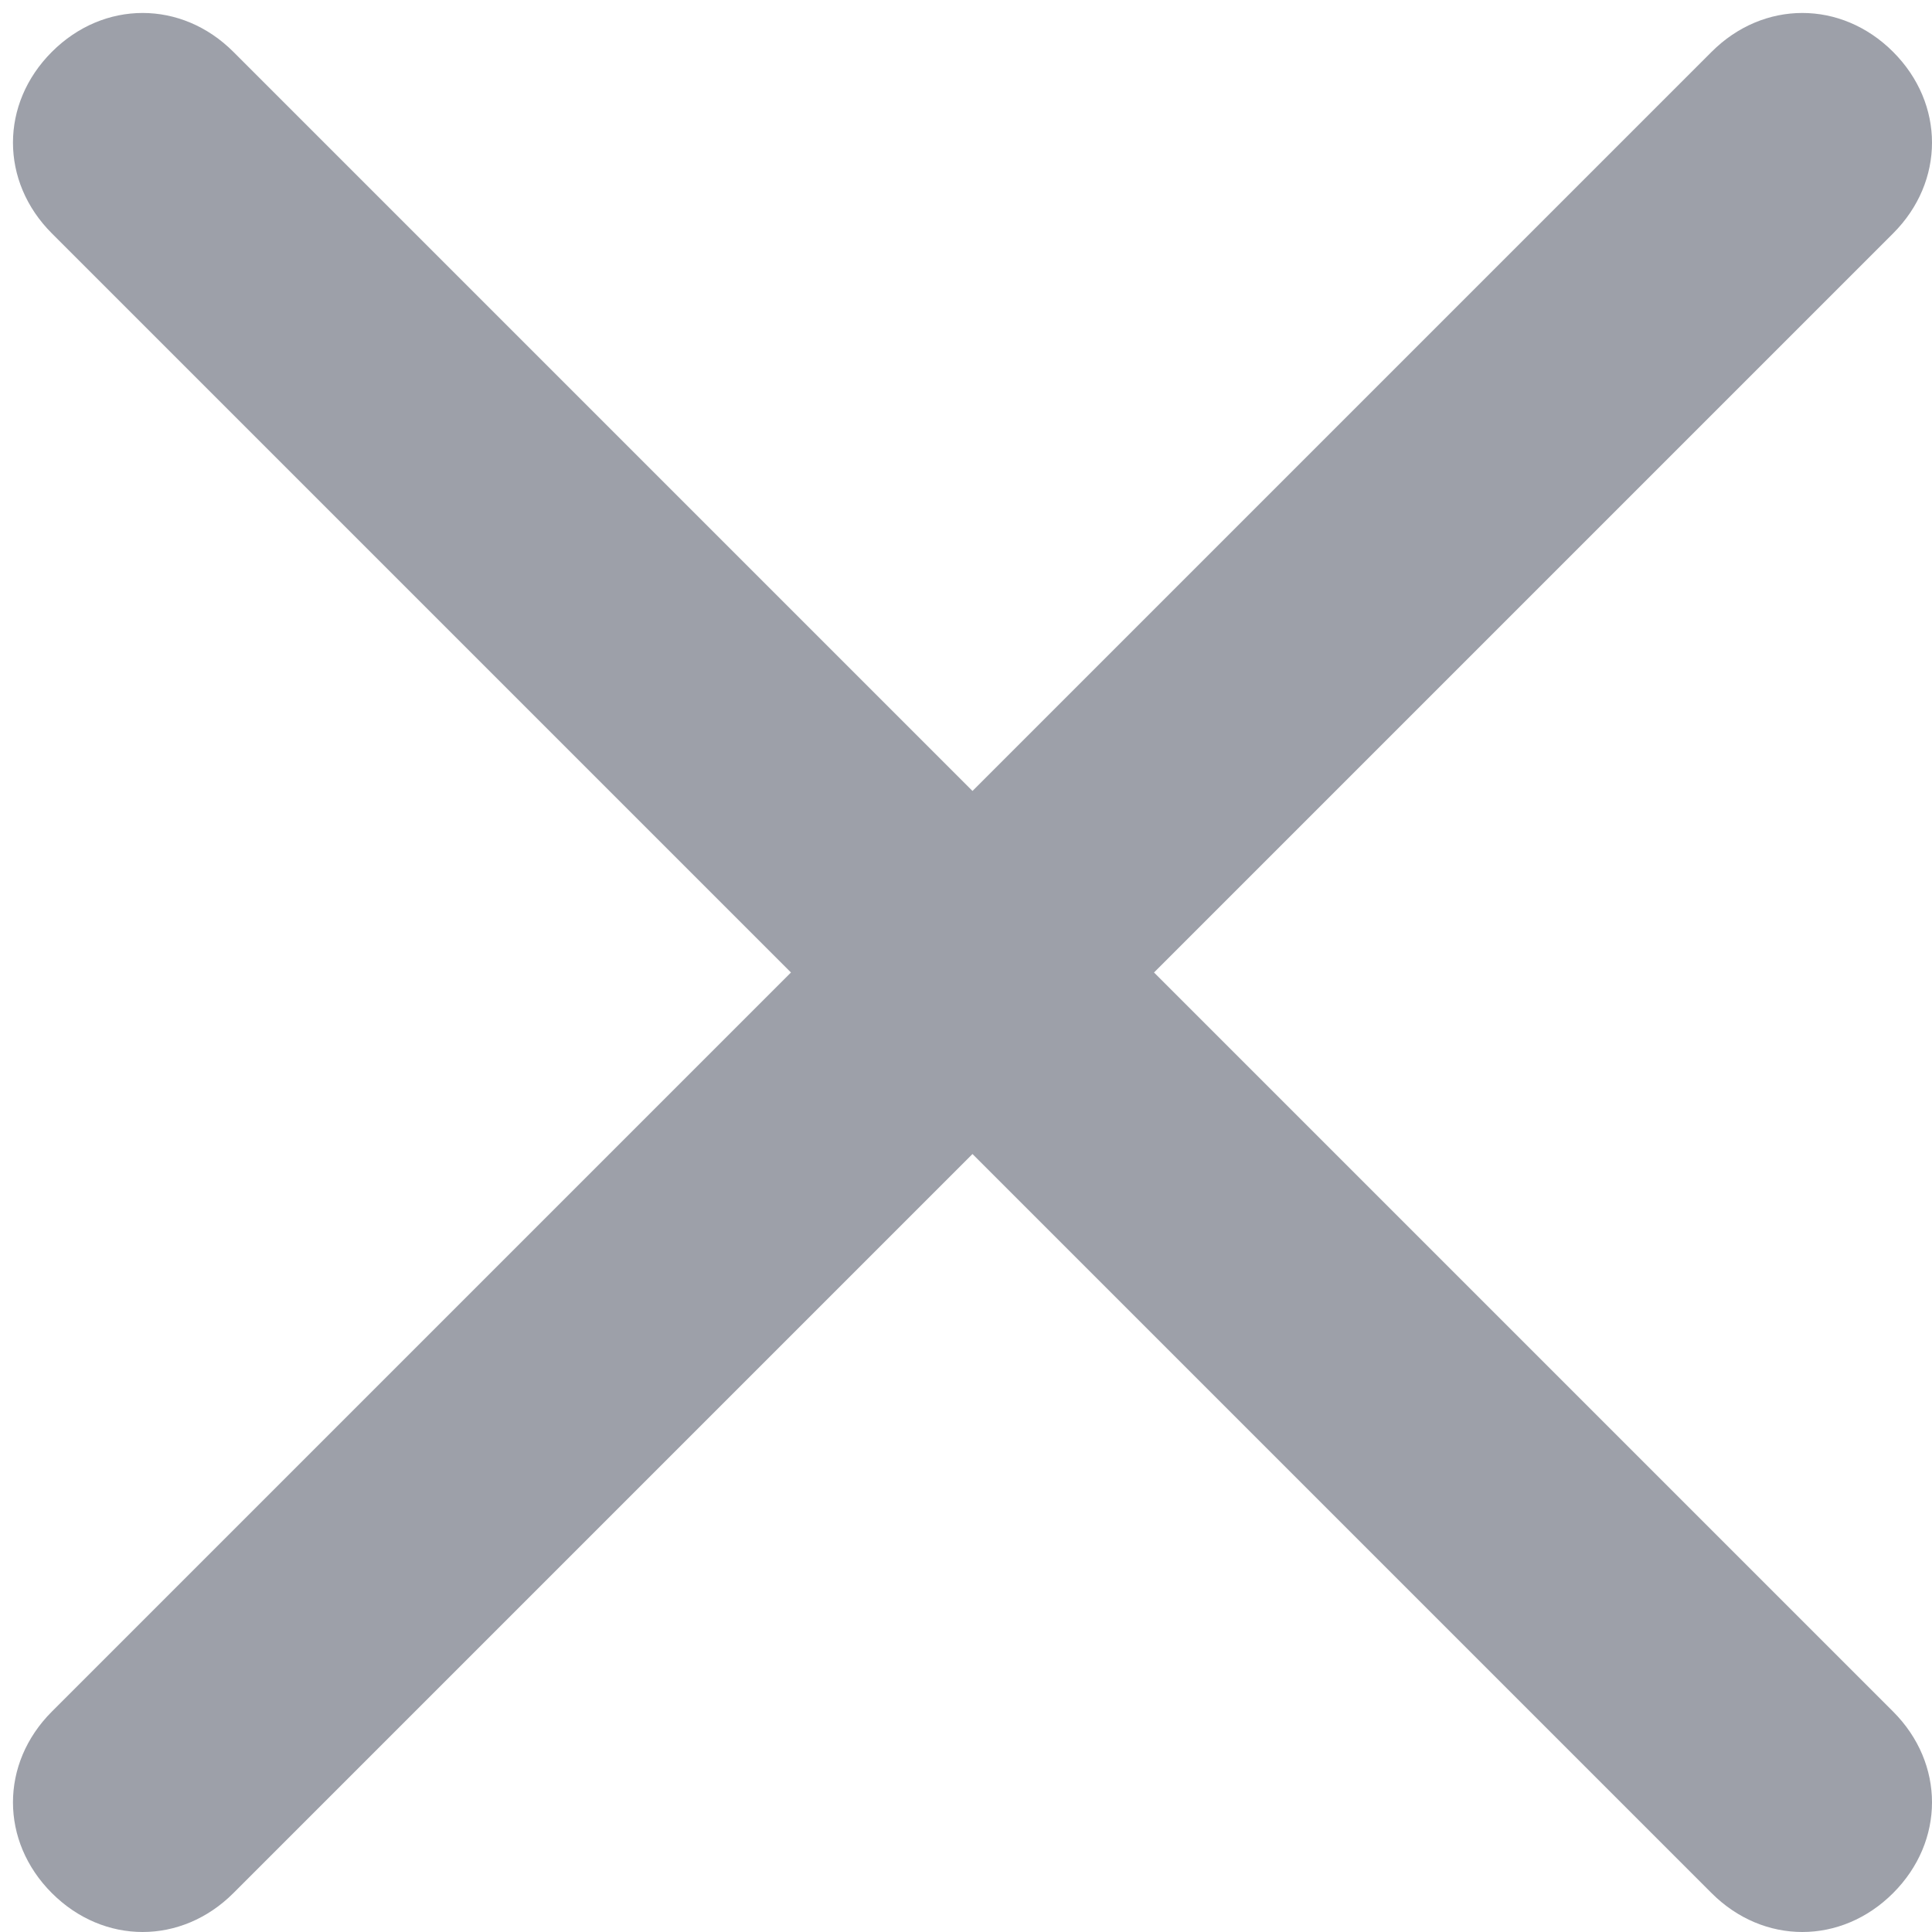 <svg xmlns="http://www.w3.org/2000/svg" width="14.9" height="14.9" viewBox="-296.6 389.4 14.9 14.9" enable-background="new -296.6 389.4 14.9 14.9"><path d="m-287.7 396.9l5.7-5.7c.4-.4.4-1 0-1.4-.4-.4-1-.4-1.4 0l-5.7 5.7-5.7-5.7c-.4-.4-1-.4-1.4 0-.4.4-.4 1 0 1.4l5.7 5.7-5.7 5.7c-.4.4-.4 1 0 1.4.4.4 1 .4 1.4 0l5.7-5.7 5.7 5.7c.4.4 1 .4 1.4 0 .4-.4.4-1 0-1.4l-5.7-5.7" fill="#9da0a9"/></svg>